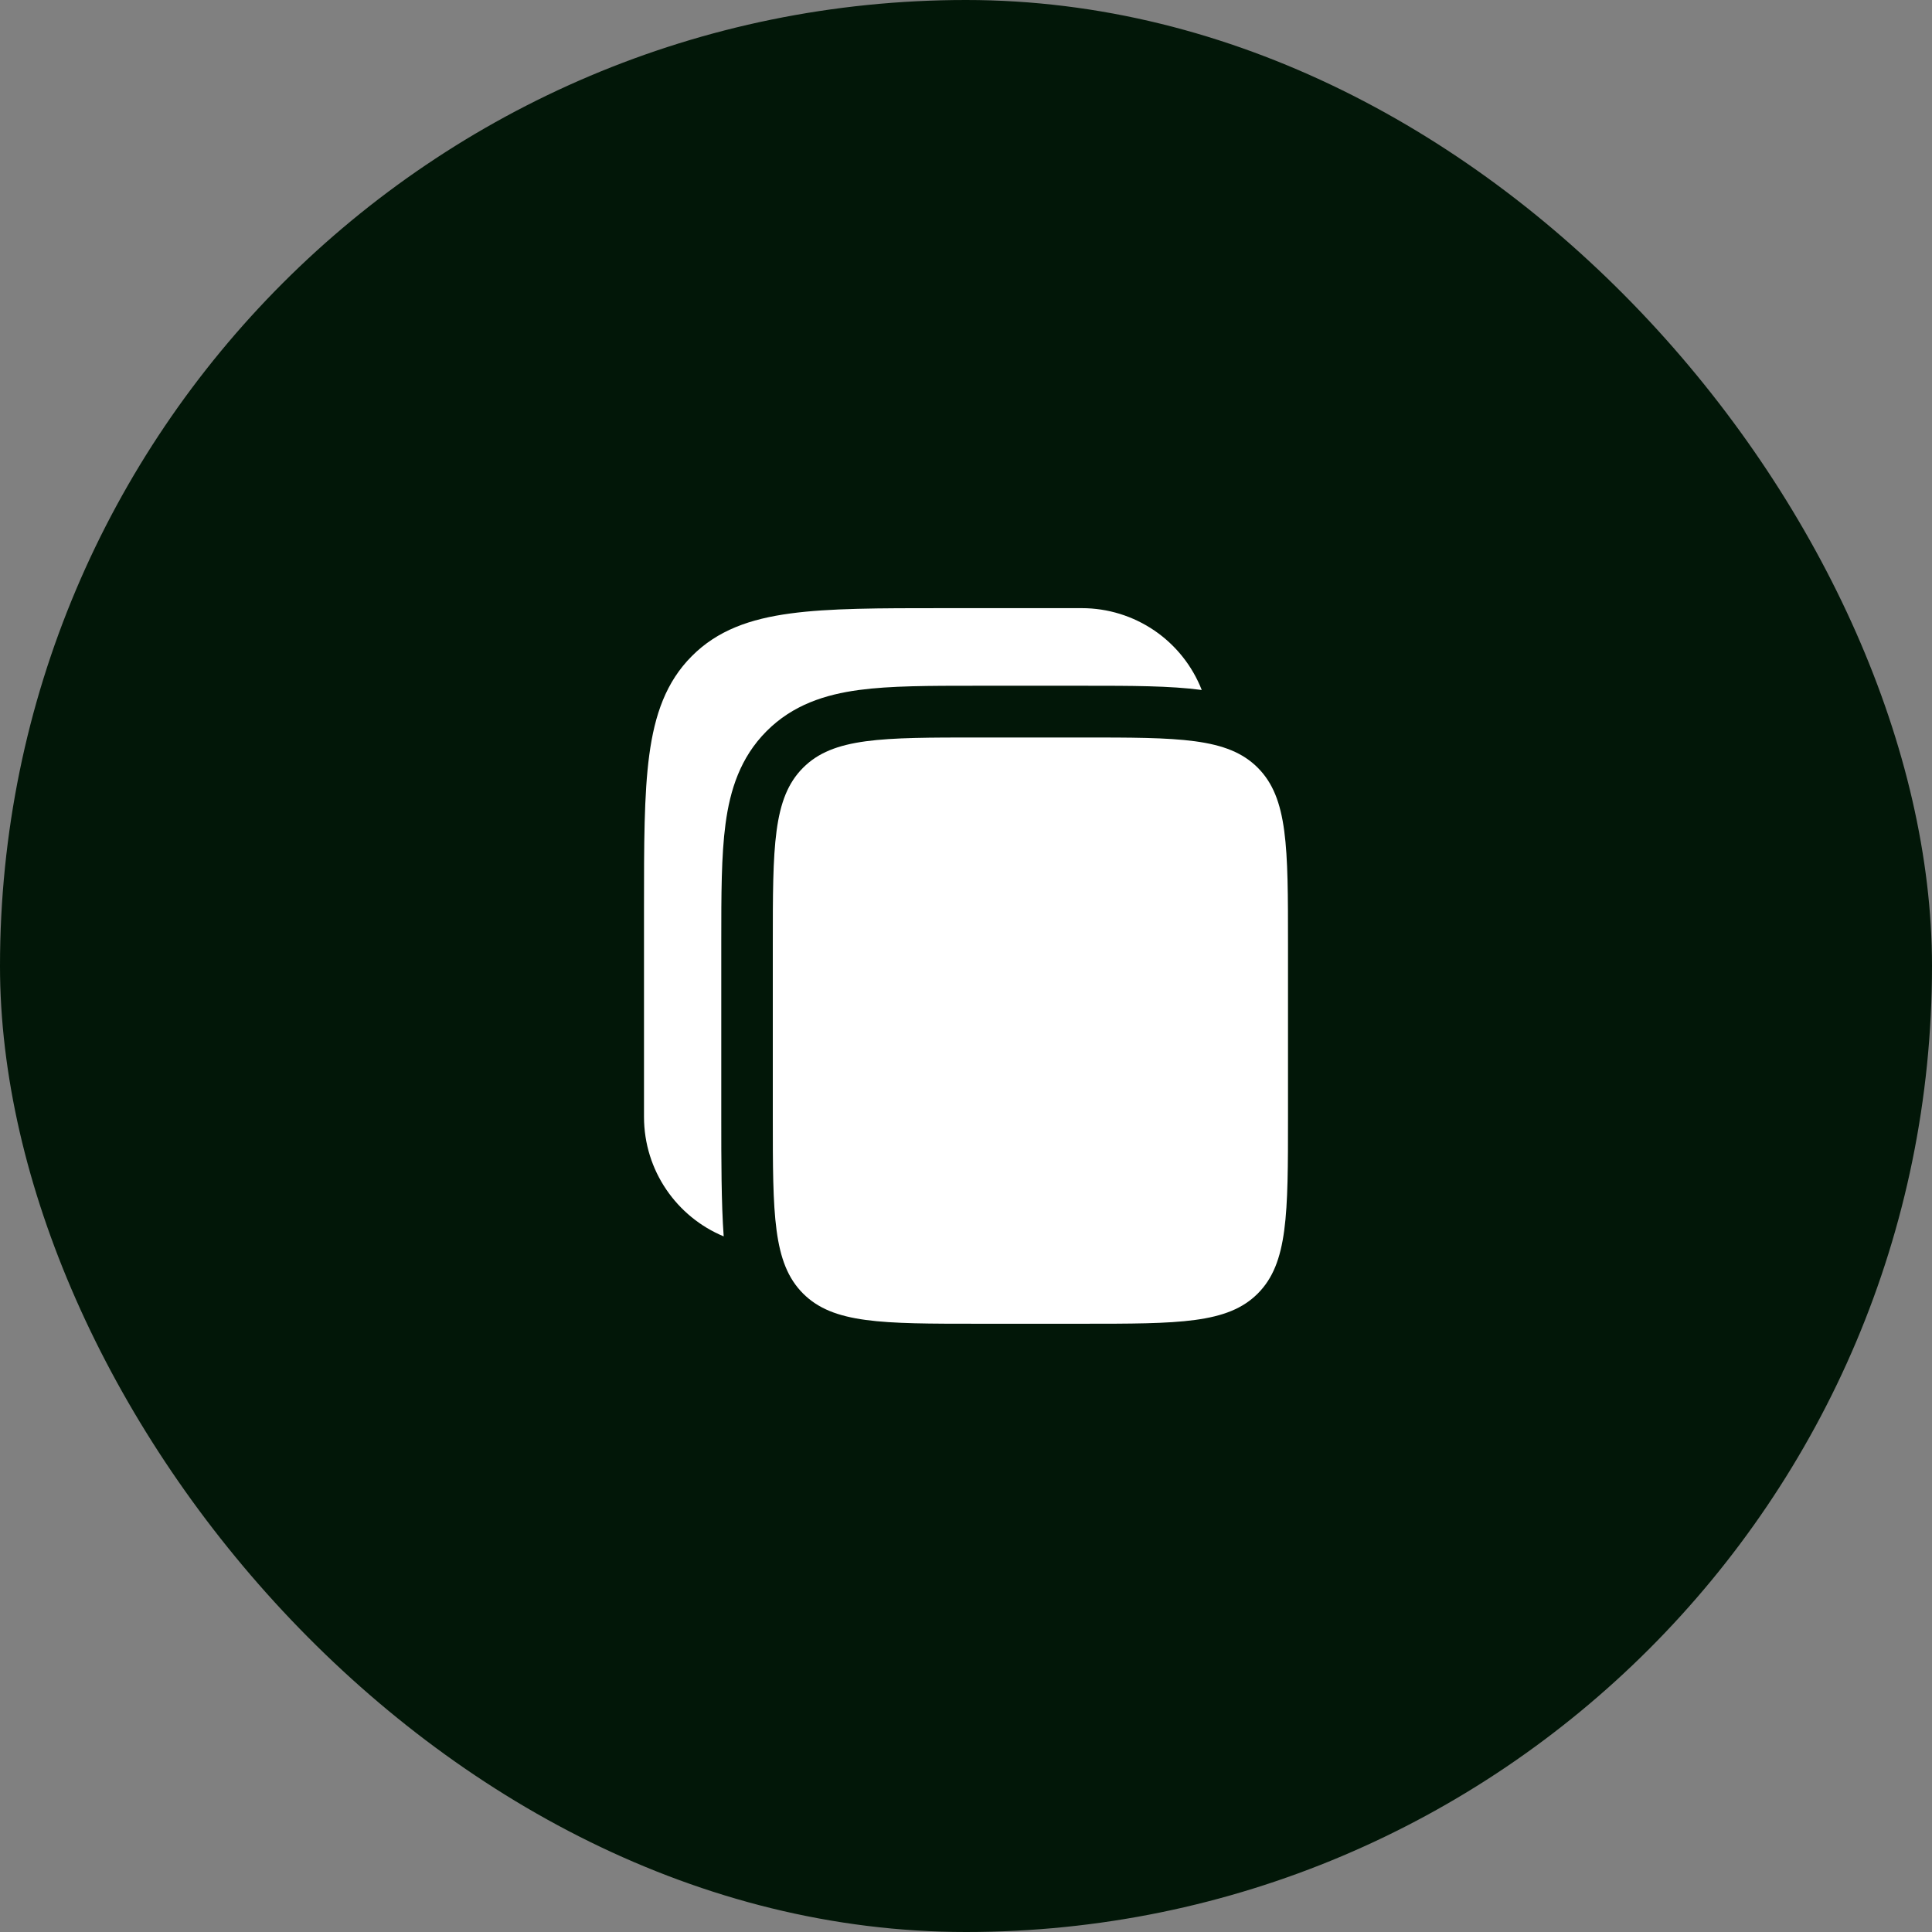 <svg width="36" height="36" viewBox="0 0 36 36" fill="none" xmlns="http://www.w3.org/2000/svg">
<rect x="0" y="0" width="36" height="36" fill="#808080" stroke="none"/>
<rect width="36" height="36" rx="18" fill="#021708"/>
<path d="M20.16 11.332H17.564C16.388 11.332 15.456 11.332 14.727 11.431C13.977 11.532 13.369 11.745 12.891 12.226C12.411 12.707 12.199 13.317 12.098 14.07C12 14.802 12 15.737 12 16.918V20.81C12 21.815 12.613 22.677 13.485 23.038C13.44 22.431 13.44 21.581 13.44 20.873V17.533C13.44 16.679 13.44 15.943 13.519 15.353C13.603 14.721 13.794 14.116 14.283 13.625C14.773 13.133 15.376 12.942 16.005 12.857C16.592 12.778 17.325 12.778 18.177 12.778H20.223C21.074 12.778 21.806 12.778 22.393 12.857C22.217 12.408 21.91 12.022 21.512 11.75C21.113 11.478 20.642 11.332 20.16 11.332Z" fill="white"/>
<path d="M14.4 17.598C14.4 15.78 14.4 14.871 14.963 14.307C15.525 13.742 16.43 13.742 18.24 13.742H20.16C21.97 13.742 22.876 13.742 23.438 14.307C24 14.871 24 15.78 24 17.598V20.811C24 22.628 24 23.537 23.438 24.102C22.876 24.666 21.97 24.666 20.16 24.666H18.24C16.43 24.666 15.525 24.666 14.963 24.102C14.4 23.537 14.4 22.628 14.4 20.811V17.598Z" fill="white"/>
</svg>

